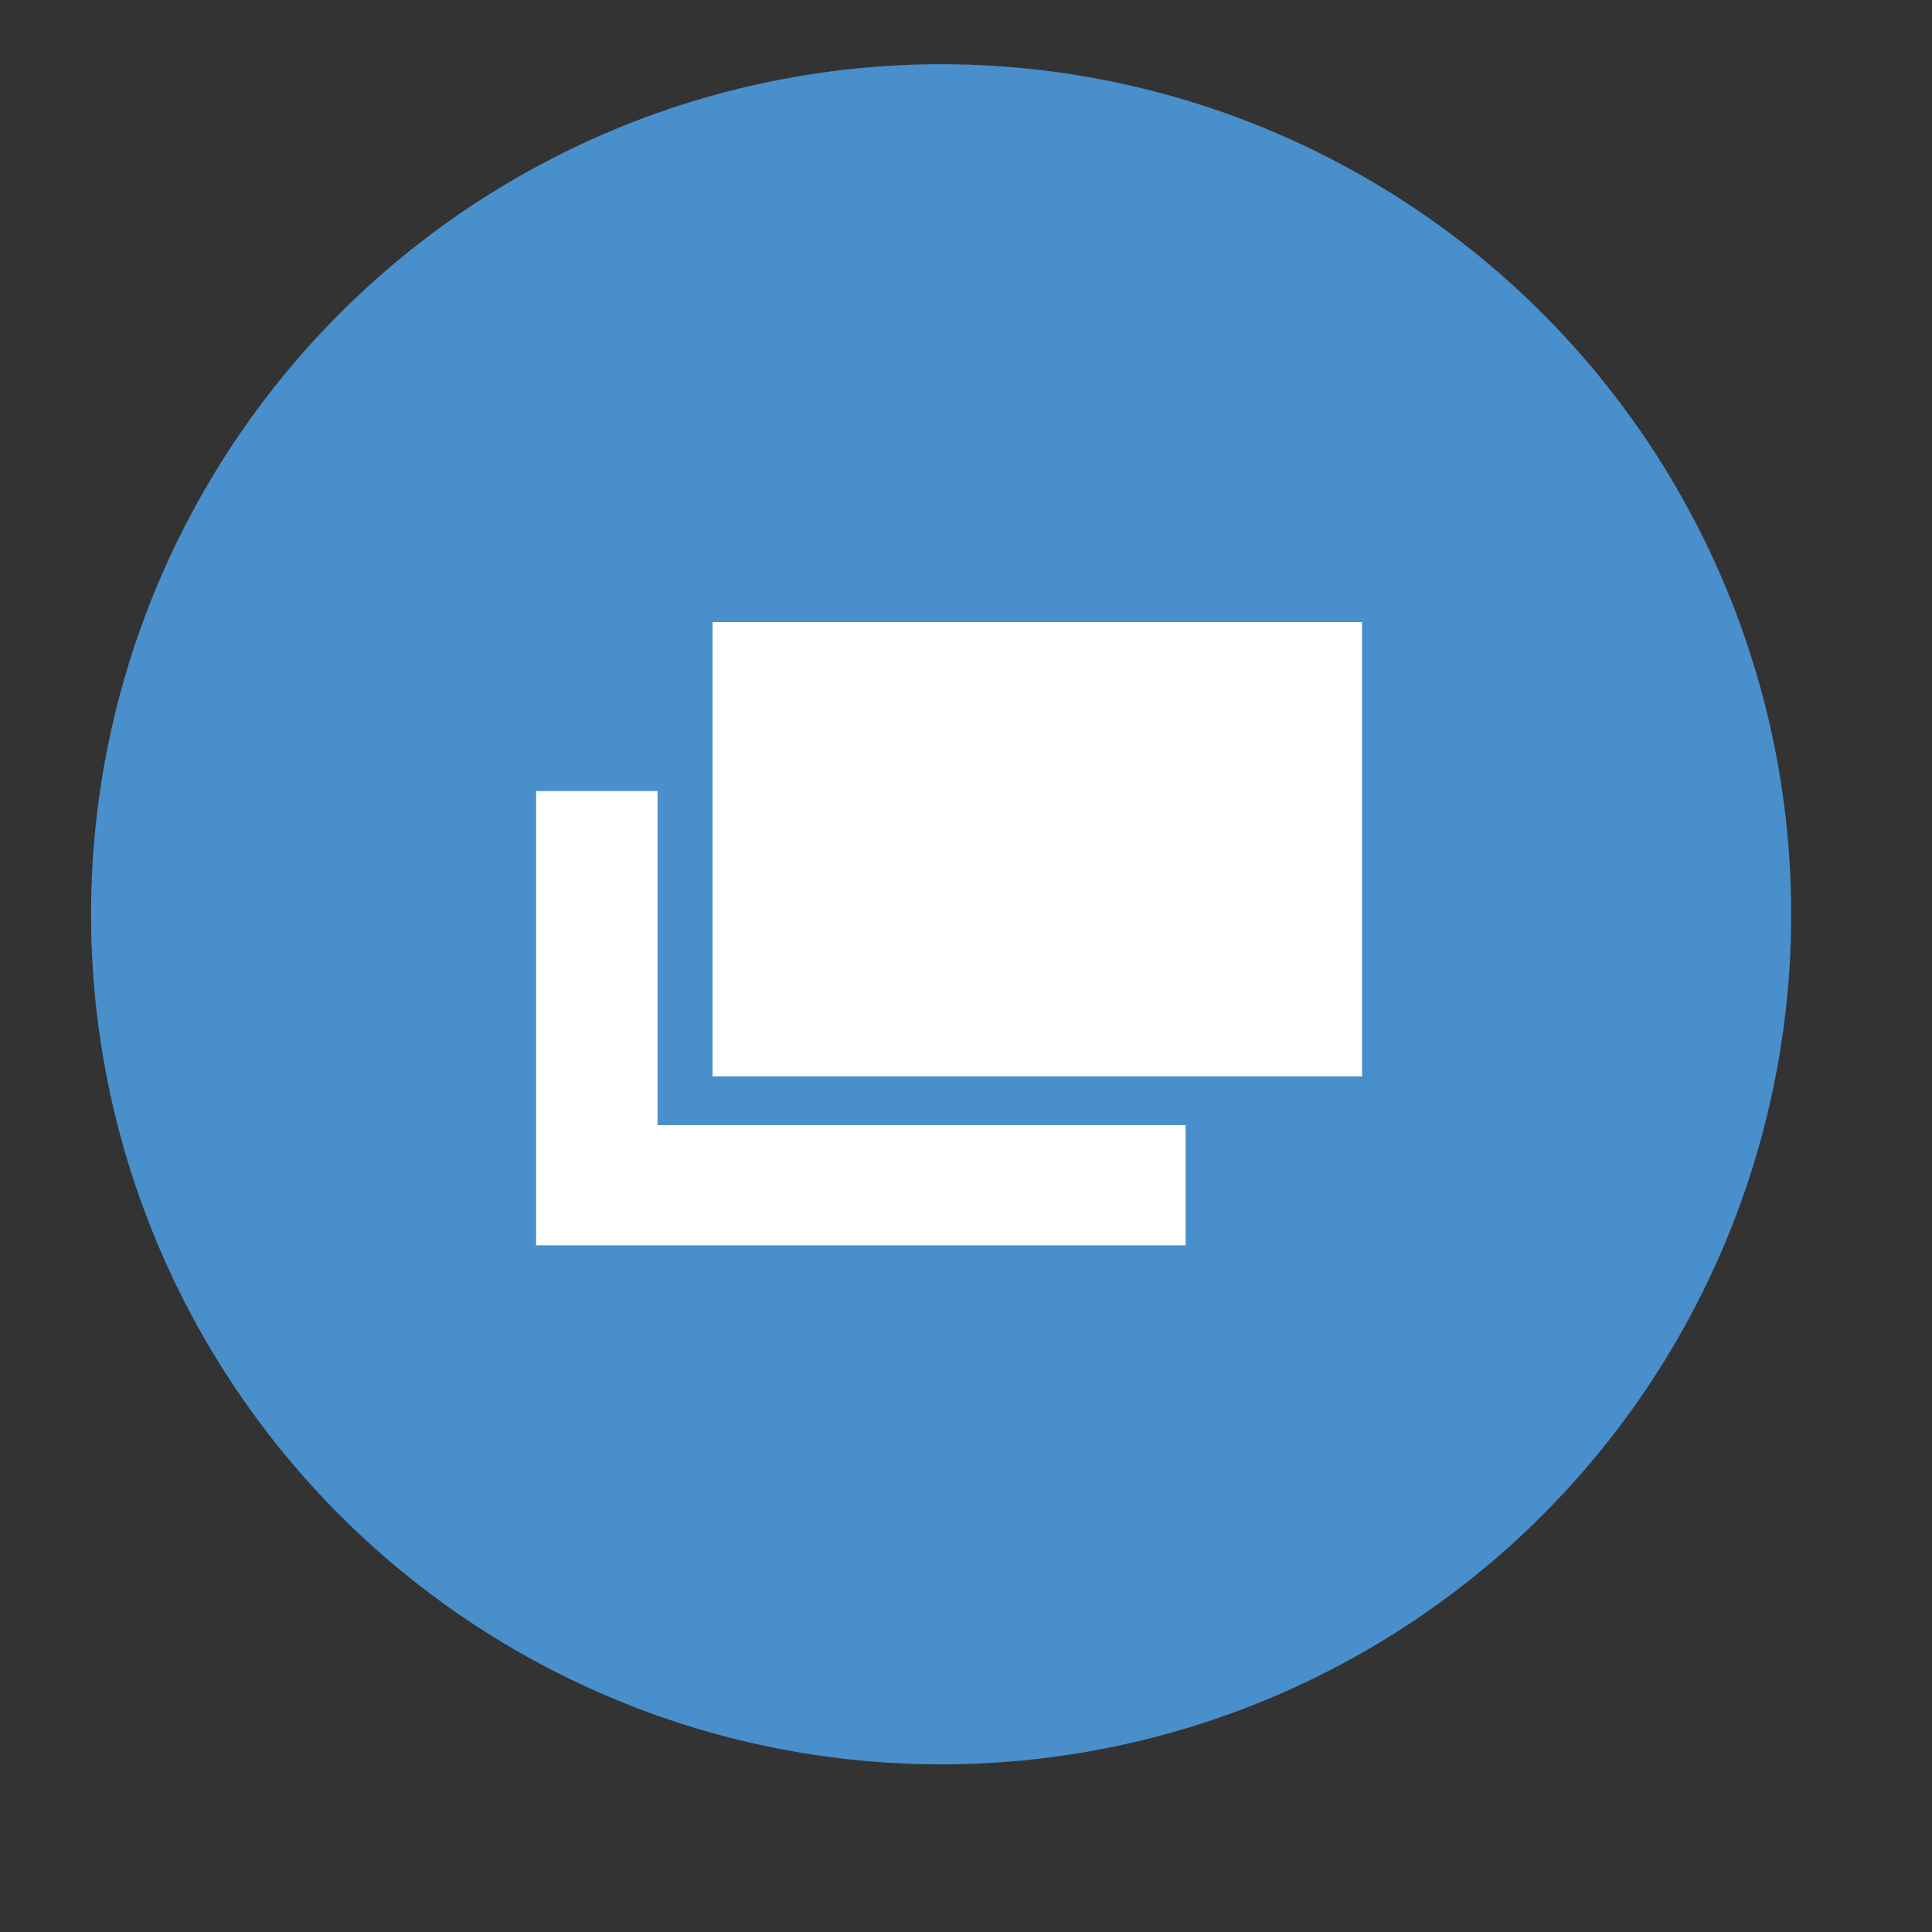 <?xml version="1.0" encoding="utf-8"?>
<!-- Generator: Adobe Illustrator 16.0.0, SVG Export Plug-In . SVG Version: 6.00 Build 0)  -->
<!DOCTYPE svg PUBLIC "-//W3C//DTD SVG 1.1//EN" "http://www.w3.org/Graphics/SVG/1.1/DTD/svg11.dtd">
<svg version="1.1" id="Layer_1" xmlns="http://www.w3.org/2000/svg" xmlns:xlink="http://www.w3.org/1999/xlink" x="0px" y="0px"
	 width="50px" height="50px" viewBox="0 0 50 50" enable-background="new 0 0 50 50" xml:space="preserve">
<rect x="0" y="0" width="50" height="50" fill="#333333" stroke="none"/>
<circle fill="#488FCC" cx="24.356" cy="23.662" r="22"/>
<rect x="18.441" y="16.1" fill="#FFFFFF" width="16.809" height="11.755"/>
<g>
	<polygon fill="#FFFFFF" points="17.018,20.472 13.875,20.472 13.875,32.229 30.684,32.229 30.684,29.119 17.018,29.119 	"/>
</g>
</svg>
